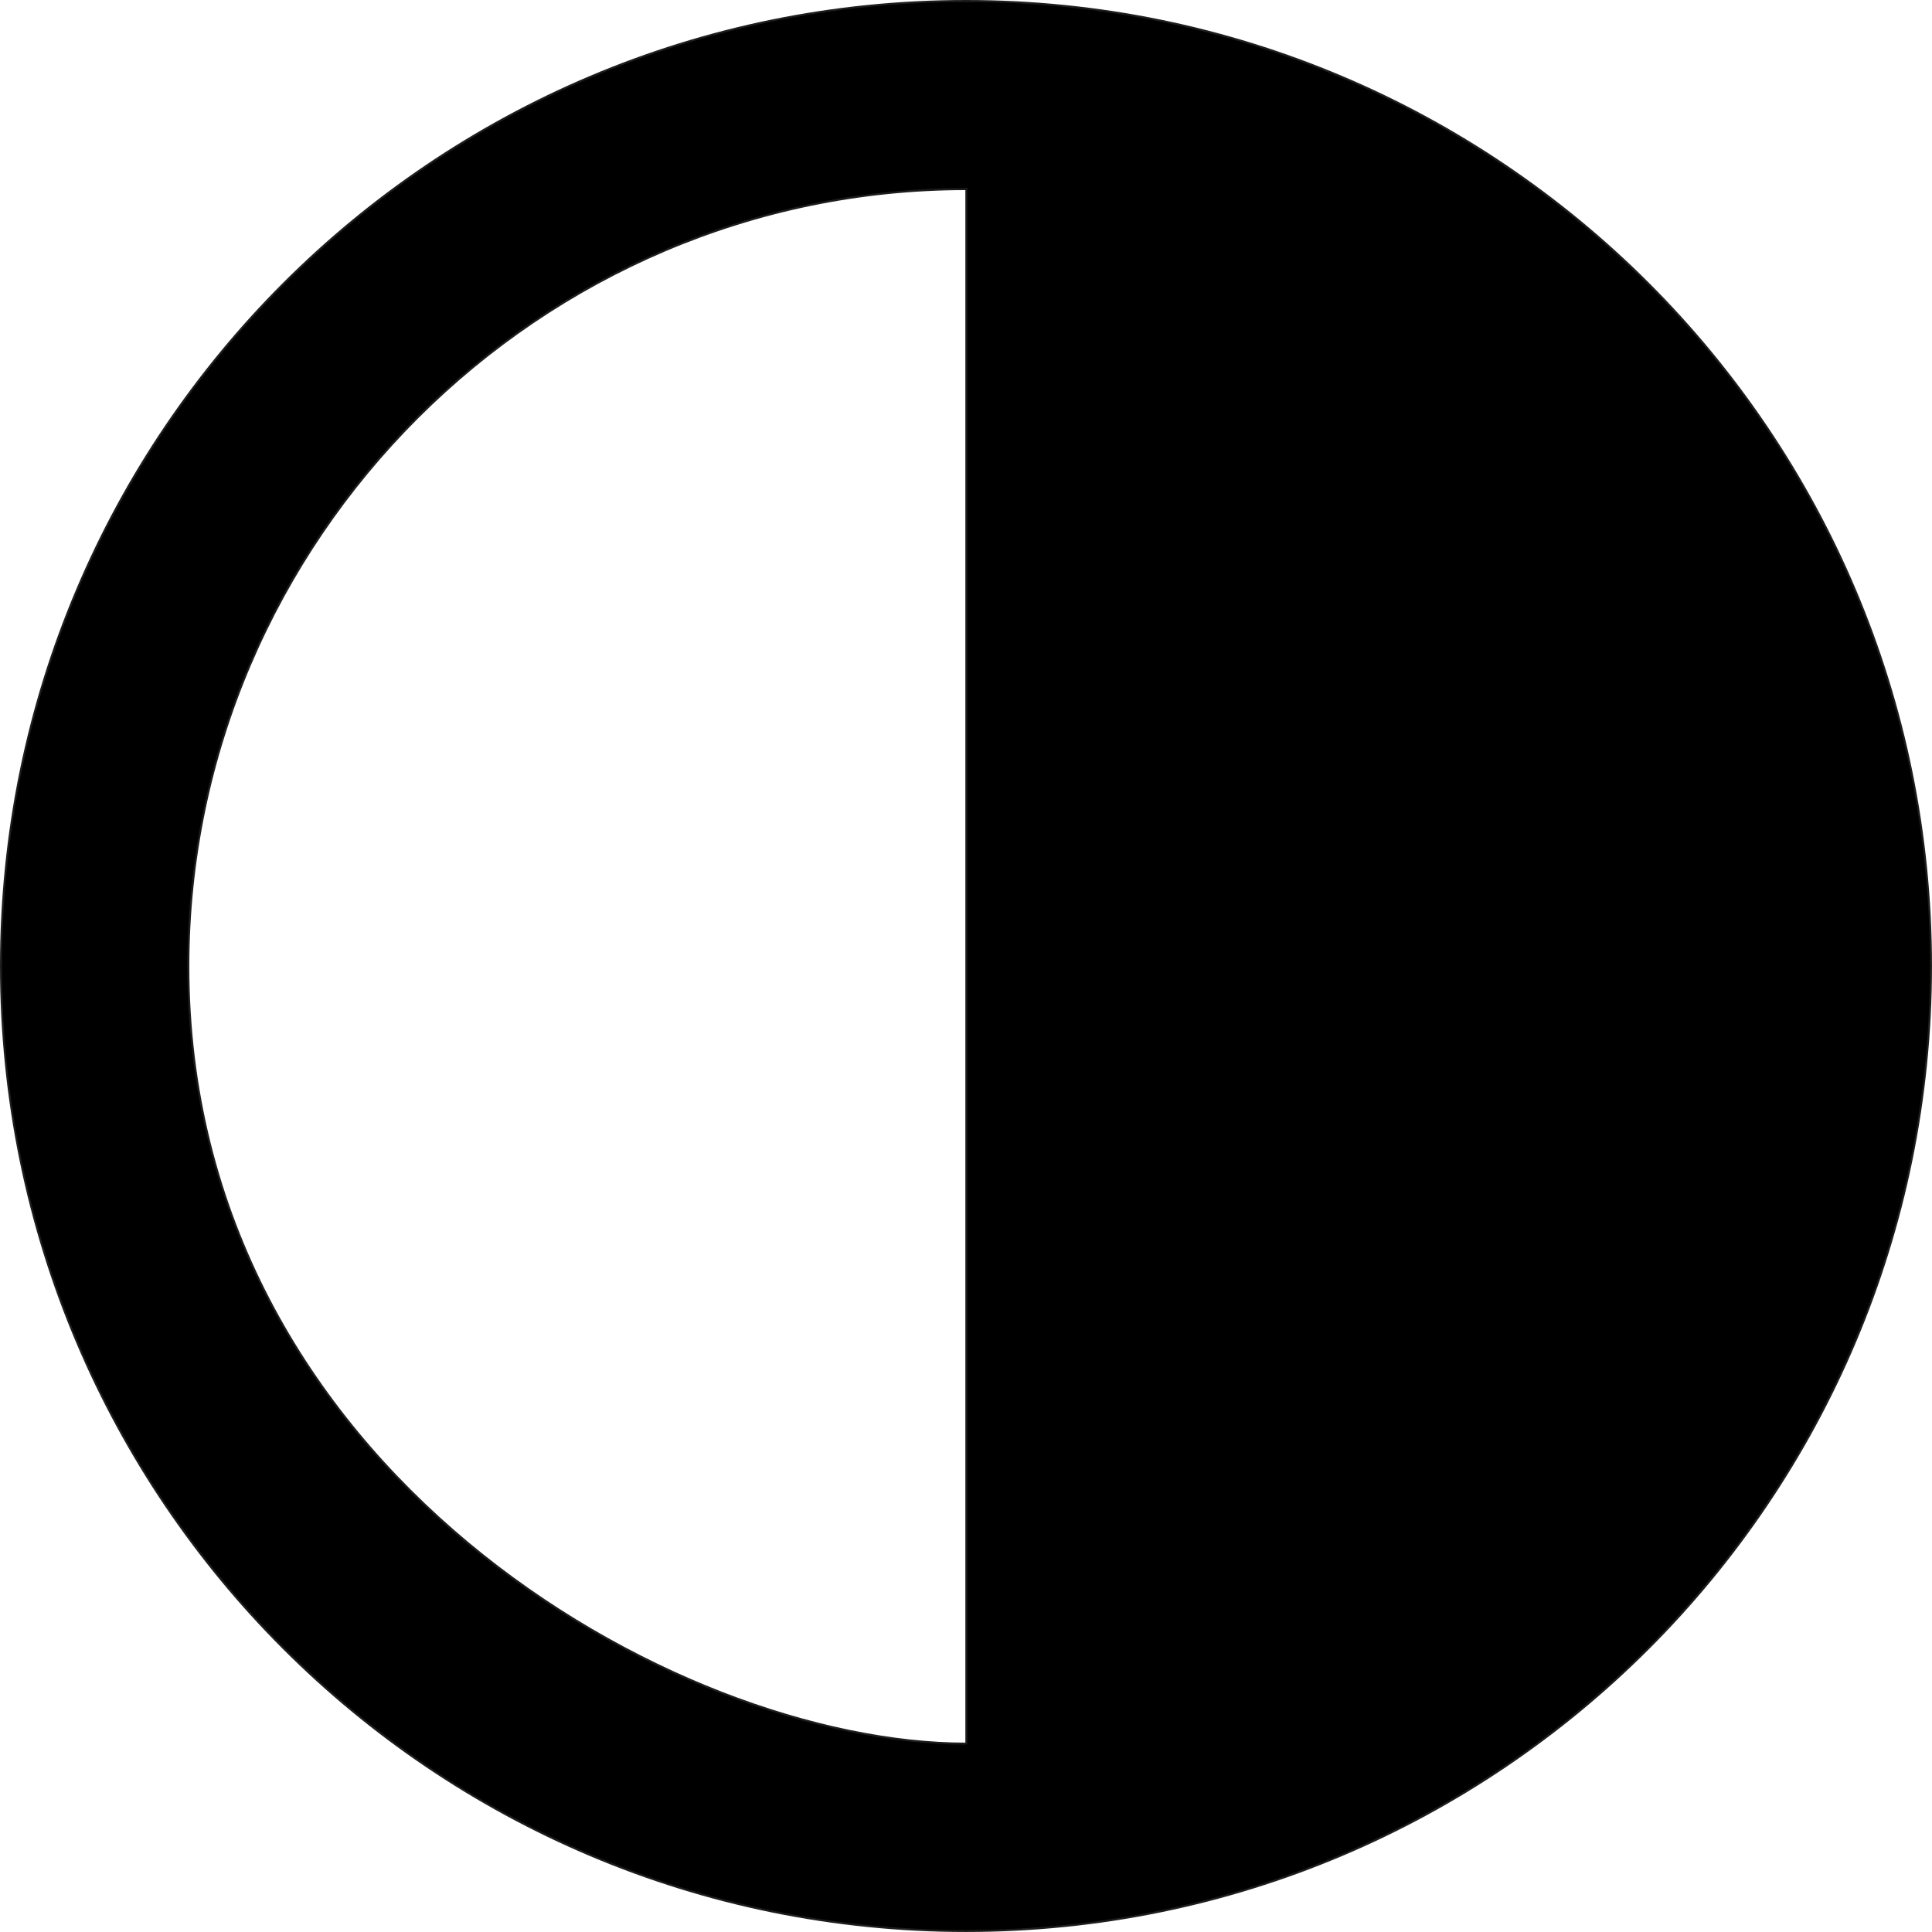 <?xml version="1.0" encoding="UTF-8"?>
<svg id="Capa_2" data-name="Capa 2" xmlns="http://www.w3.org/2000/svg" viewBox="0 0 966.77 966.77">
  <defs>
    <style>
      .cls-1 {
        stroke: #1d1d1b;
        stroke-miterlimit: 10;
      }
    </style>
  </defs>
  <path class="cls-1" d="M483.38.5C216.69.5.5,216.69.5,483.38s216.19,482.88,482.88,482.88,482.88-216.19,482.88-482.88S750.07.5,483.38.5ZM483.57,872.51h-.19c-145.96-.06-389.25-138.05-389.13-389.13.1-213.29,175.81-388.87,389.31-388.75,0,259.29,0,518.59,0,777.88Z"/>
</svg>